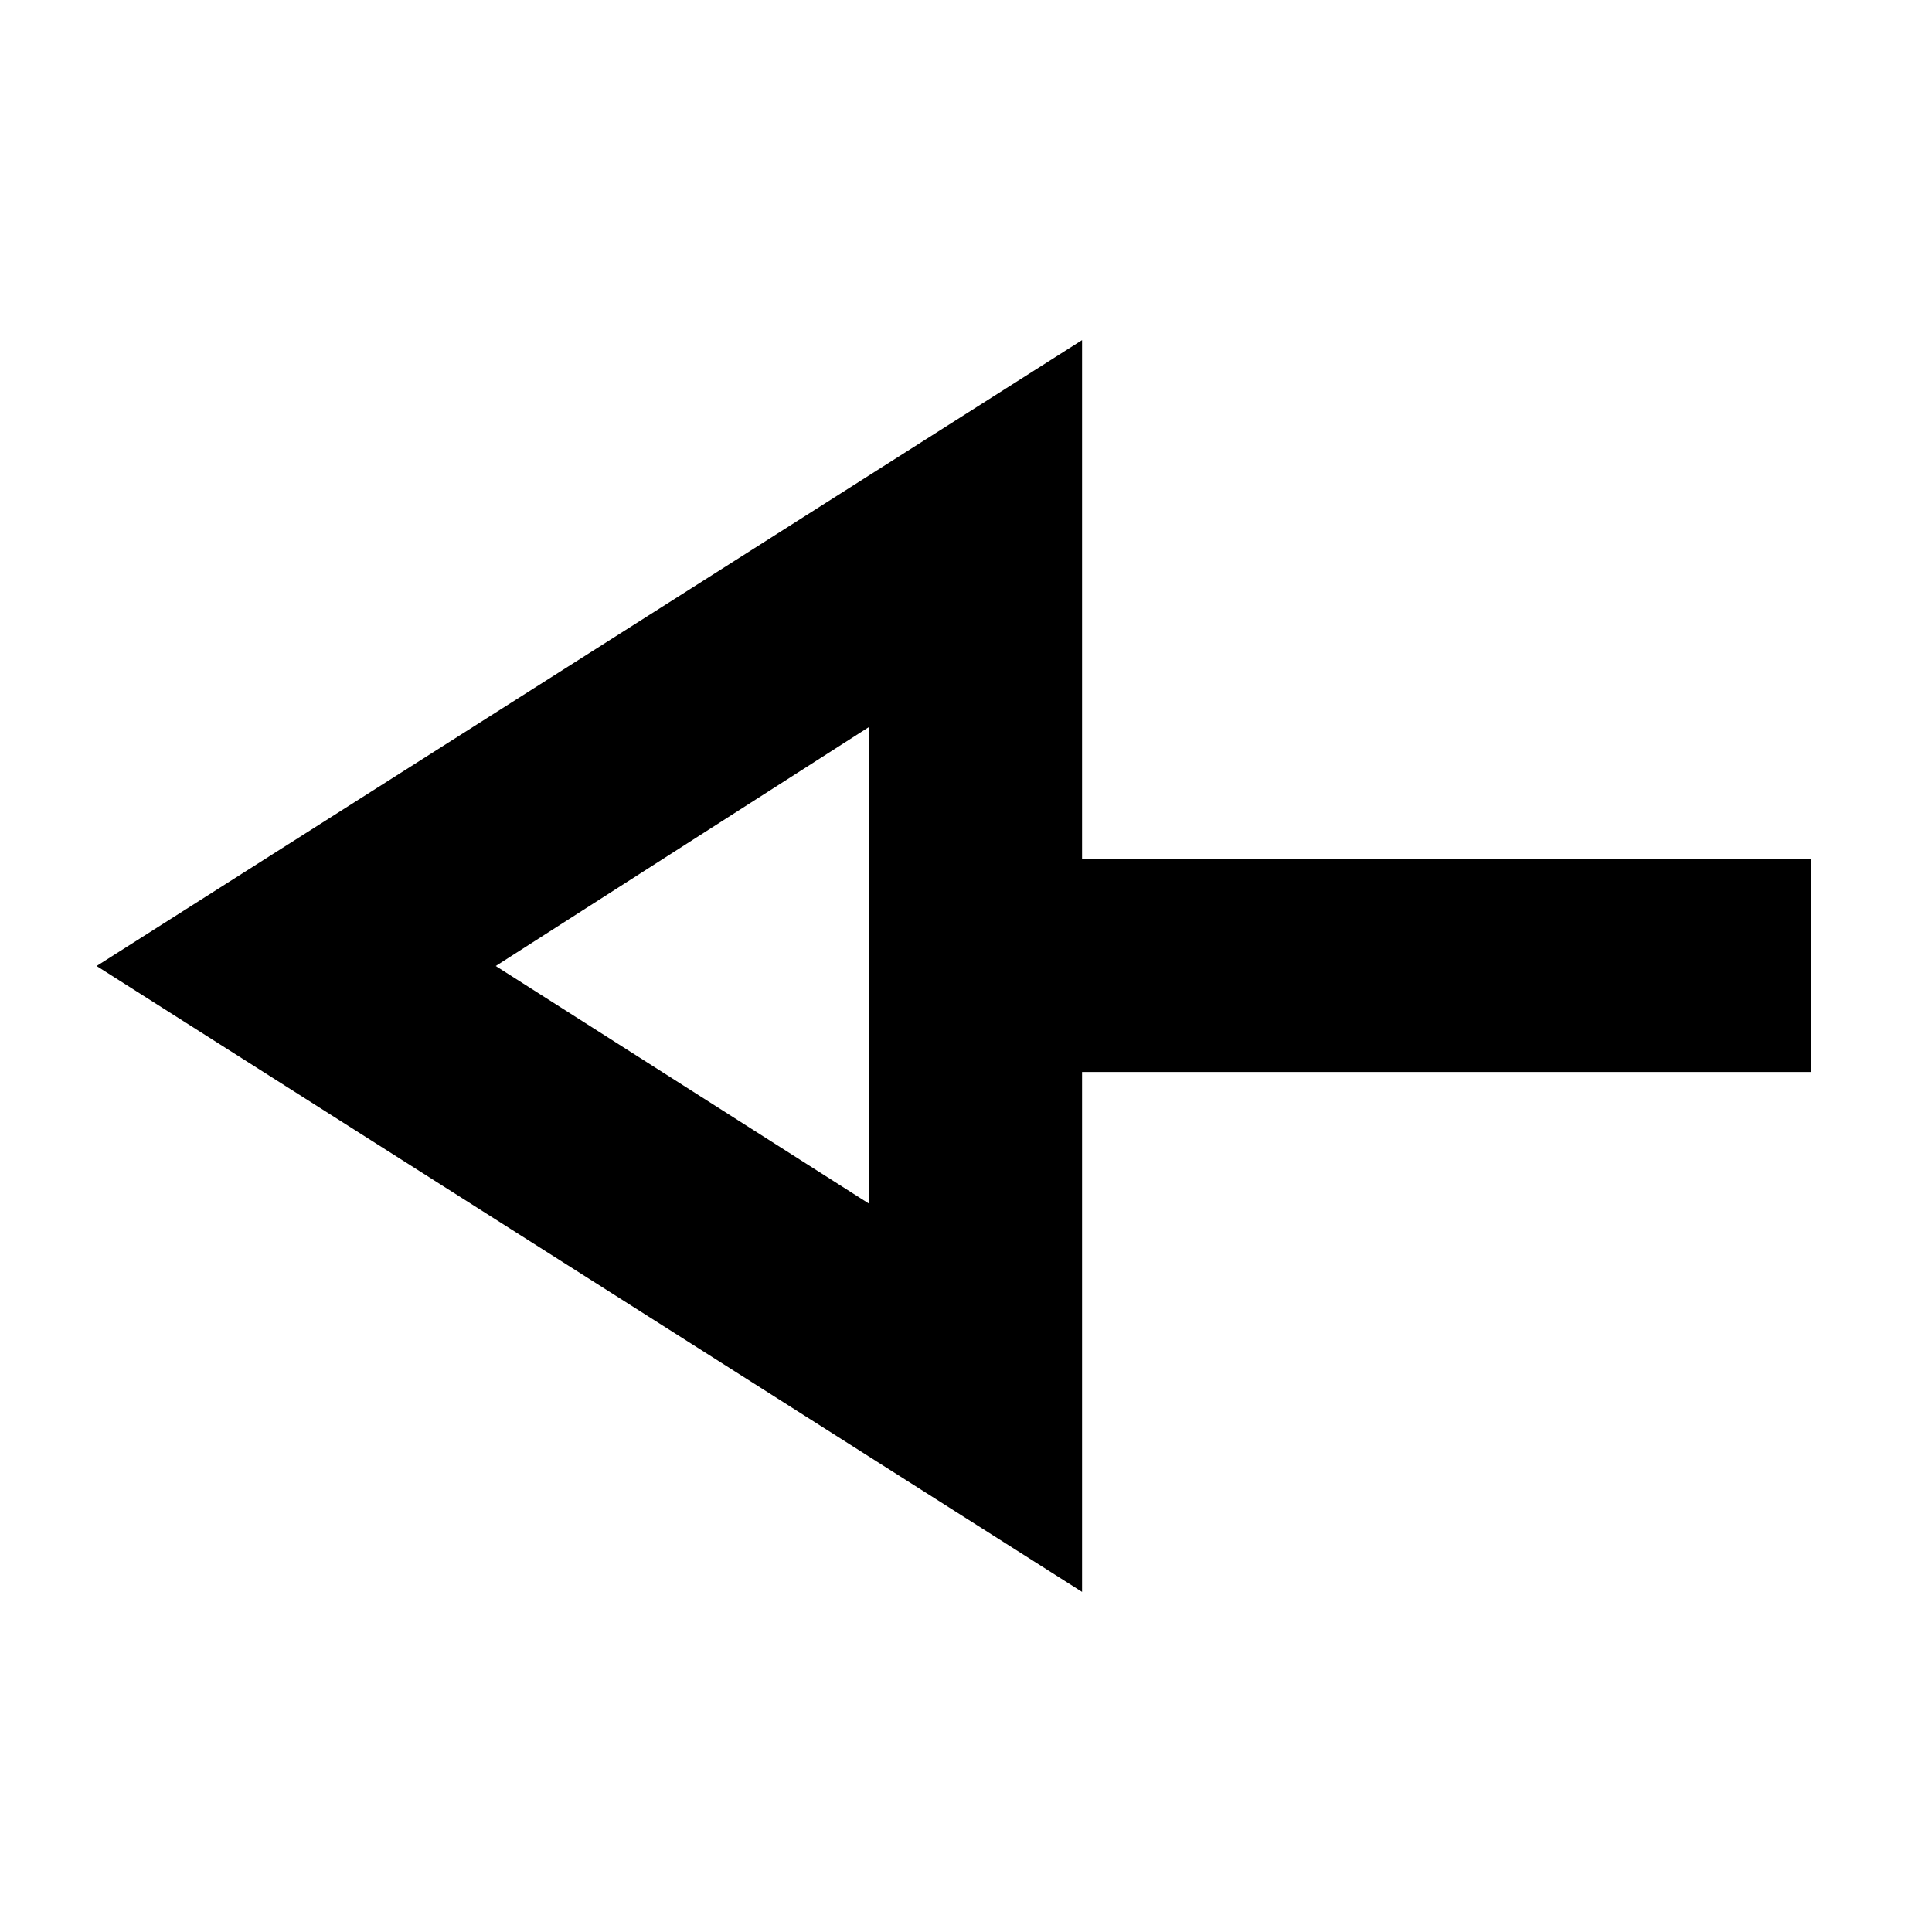 <svg xmlns="http://www.w3.org/2000/svg" height="40" viewBox="0 -960 960 960" width="40"><path d="M537.67-169 48-480l489.67-311v257.67H900v106H537.67V-169Zm-106-193v-236.67L246.33-480l185.34 118Zm0-118Z"/></svg>